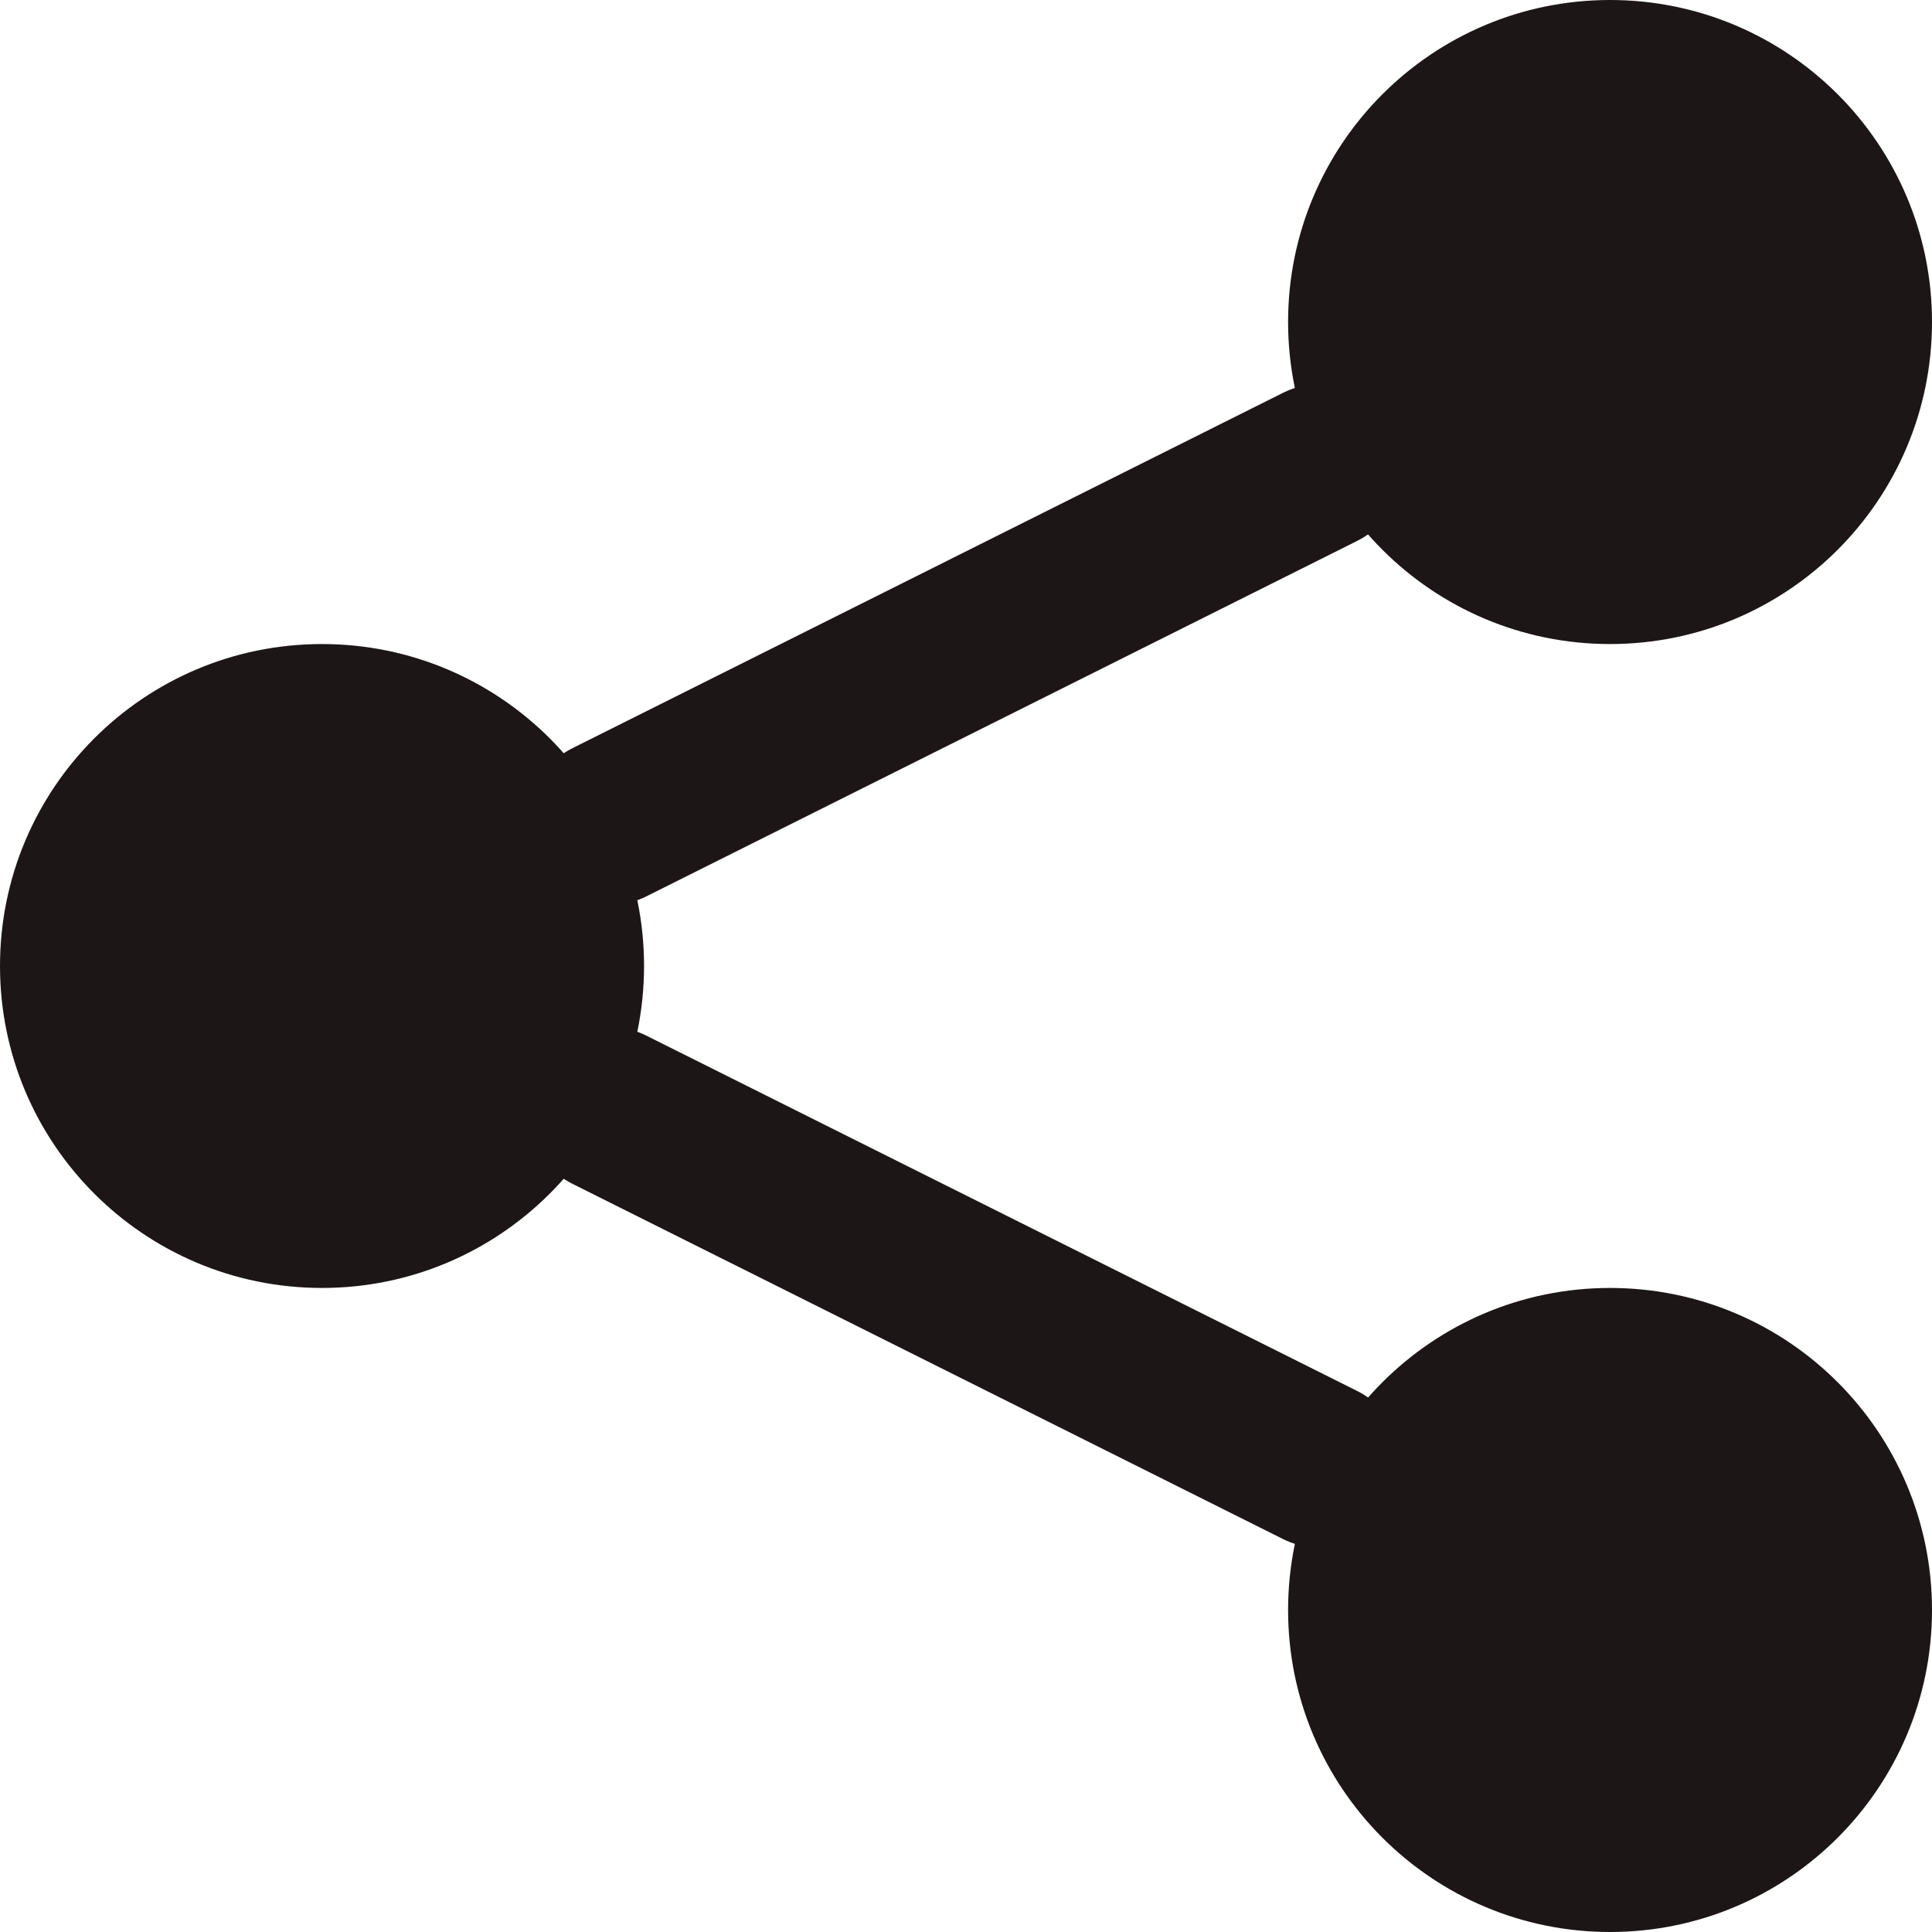 <svg width="14" height="14" viewBox="0 0 14 14" fill="none" xmlns="http://www.w3.org/2000/svg">
<path d="M2.333 9.333C3.622 9.333 4.667 8.289 4.667 7C4.667 5.711 3.622 4.667 2.333 4.667C1.045 4.667 0 5.711 0 7C0 8.289 1.045 9.333 2.333 9.333Z" fill="#1D1617"/>
<path d="M11.667 14C12.956 14 14 12.955 14 11.667C14 10.378 12.956 9.333 11.667 9.333C10.378 9.333 9.334 10.378 9.334 11.667C9.334 12.955 10.378 14 11.667 14Z" fill="#1D1617"/>
<path d="M4.417 8.042L9.566 10.616" stroke="#1D1617" stroke-width="1.2" stroke-linecap="round" stroke-linejoin="round"/>
<path d="M11.667 4.667C12.956 4.667 14 3.622 14 2.333C14 1.045 12.956 0 11.667 0C10.378 0 9.334 1.045 9.334 2.333C9.334 3.622 10.378 4.667 11.667 4.667Z" fill="#1D1617"/>
<path d="M4.417 5.958L9.566 3.383" stroke="#1D1617" stroke-width="1.2" stroke-linecap="round" stroke-linejoin="round"/>
</svg>
